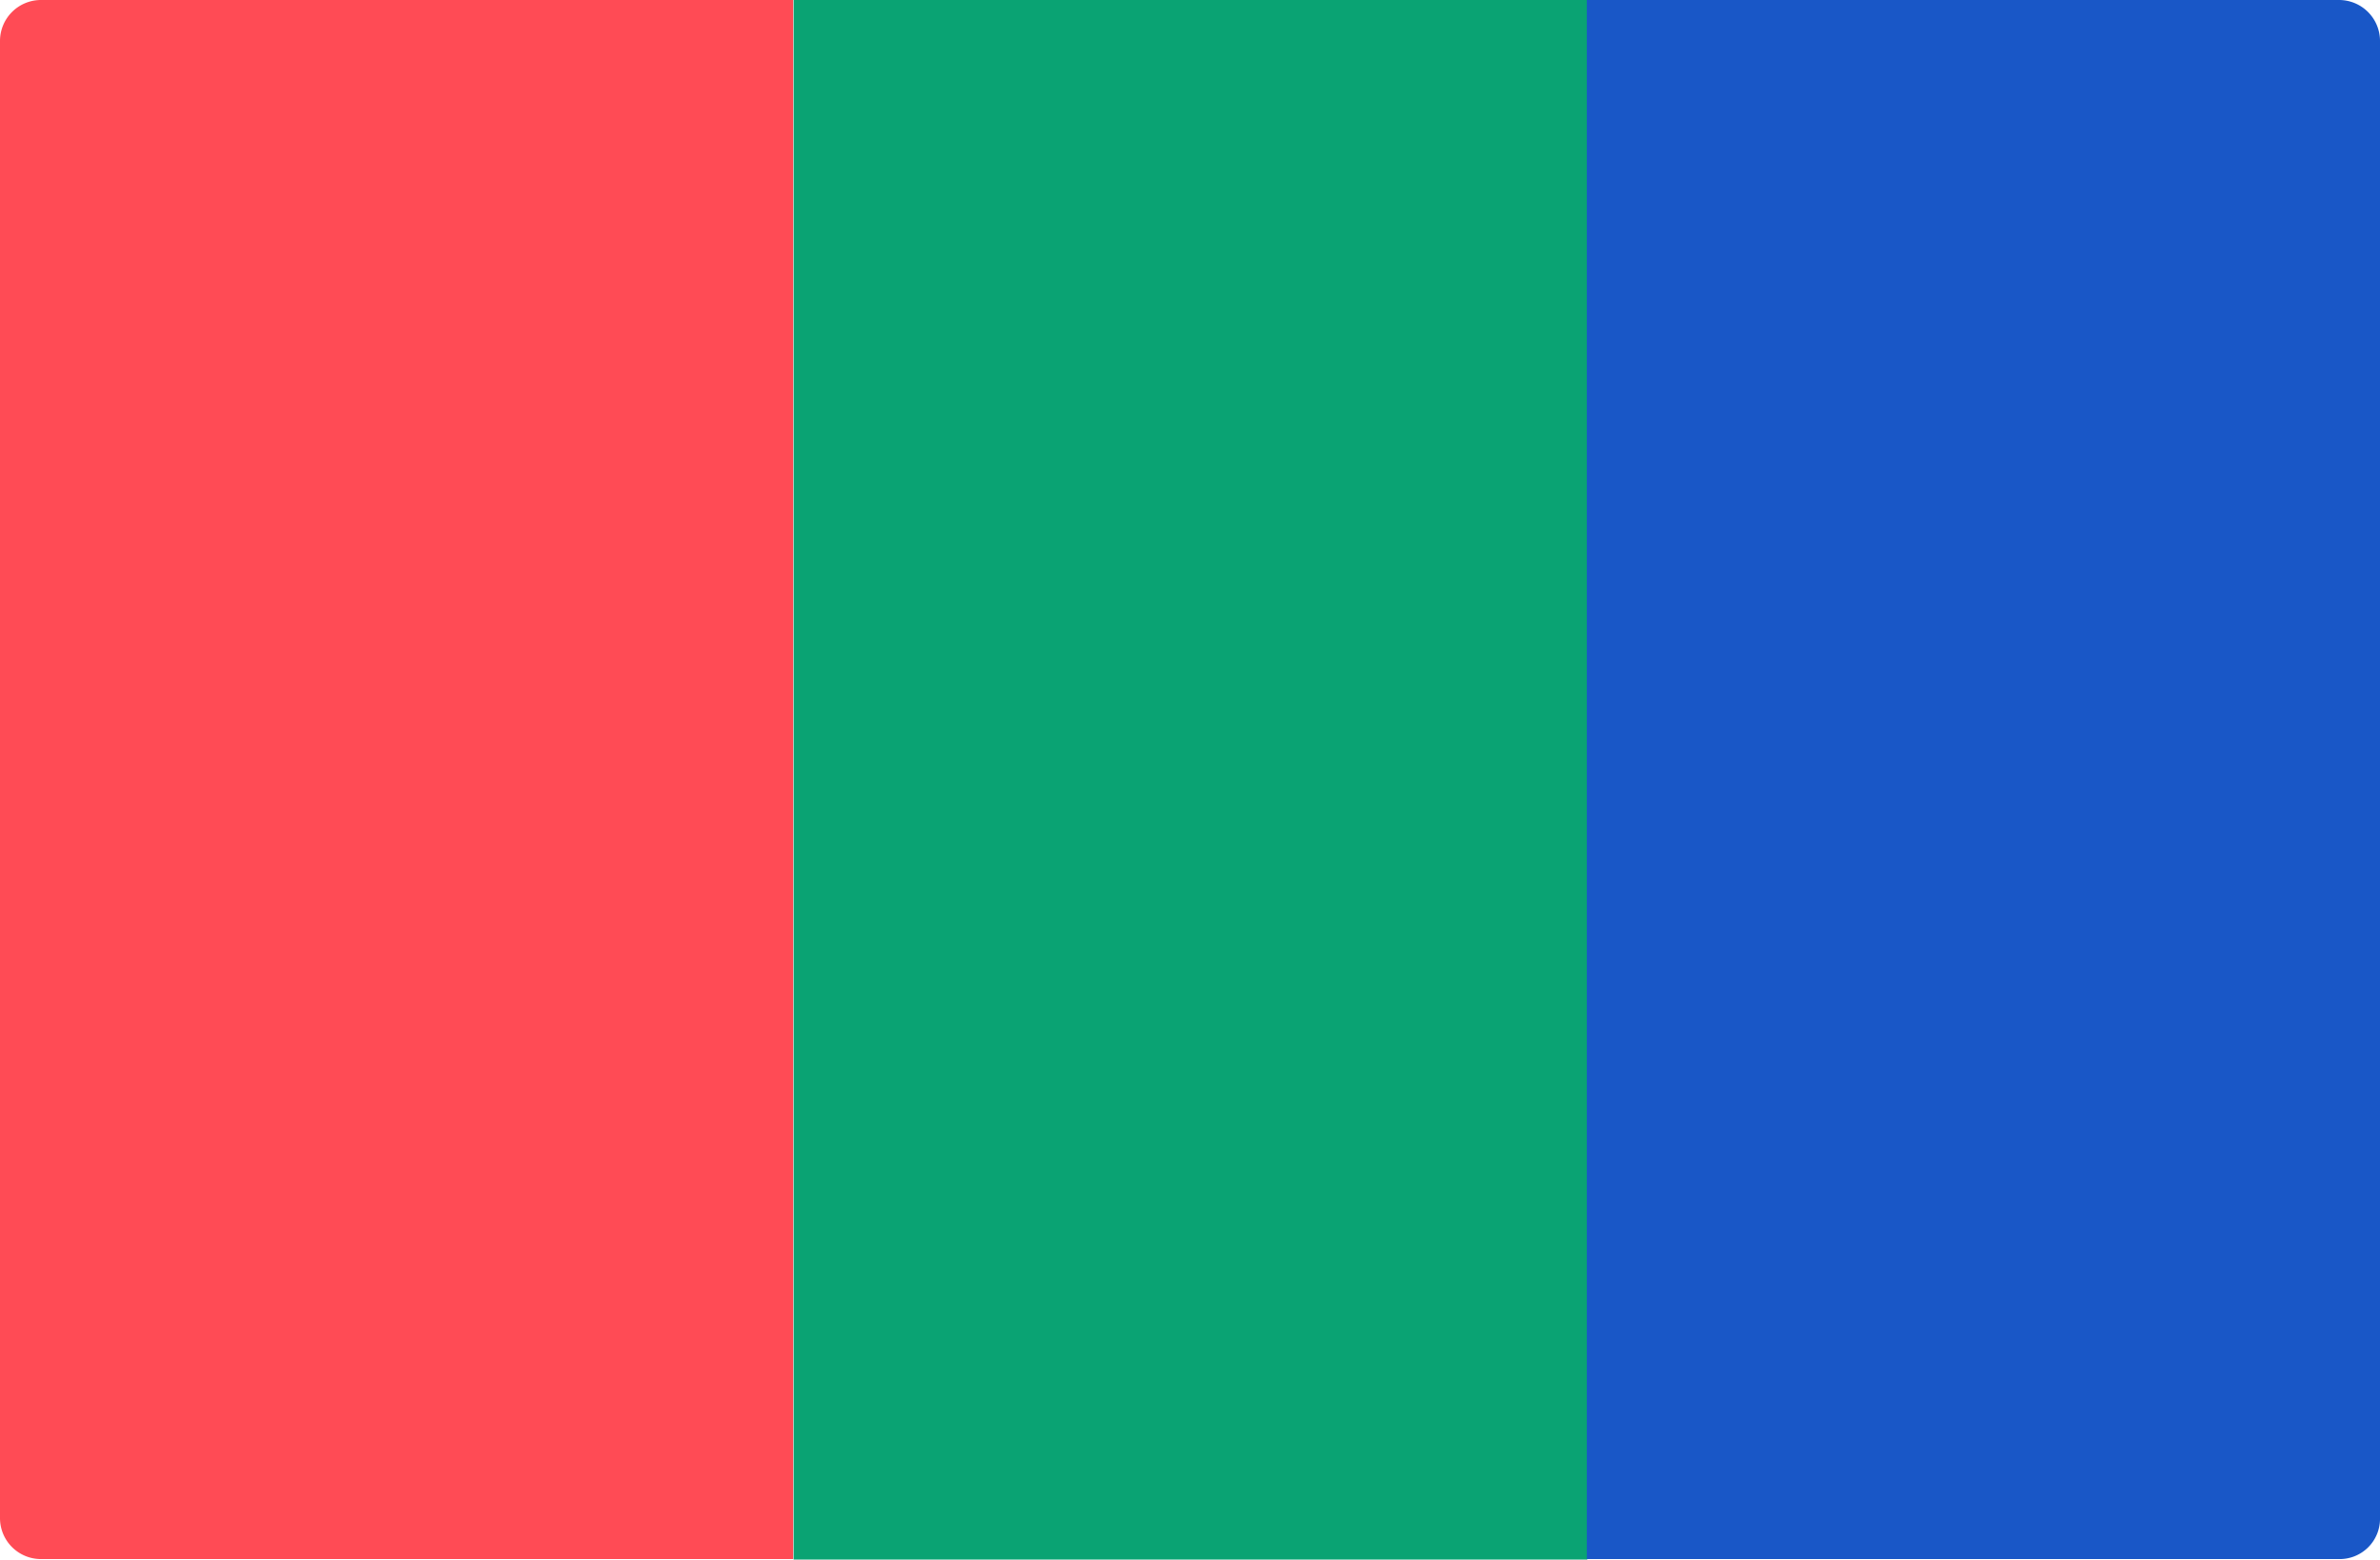 <svg xmlns="http://www.w3.org/2000/svg" width="511.898" height="335.5" viewBox="0 0 511.898 335.5"><g transform="translate(0 -88.3)"><path d="M170.7,423.7H8.8A8.813,8.813,0,0,1,0,414.9V97.1a8.813,8.813,0,0,1,8.8-8.8H170.6V423.7Z" fill="#ff4b55"/><rect width="170.7" height="335.5" transform="translate(170.7 88.3)" fill="#0aa373"/><path d="M503.2,423.7H341.3V88.3H503.1a8.813,8.813,0,0,1,8.8,8.8V414.9A8.665,8.665,0,0,1,503.2,423.7Z" fill="#1957c7"/></g></svg>